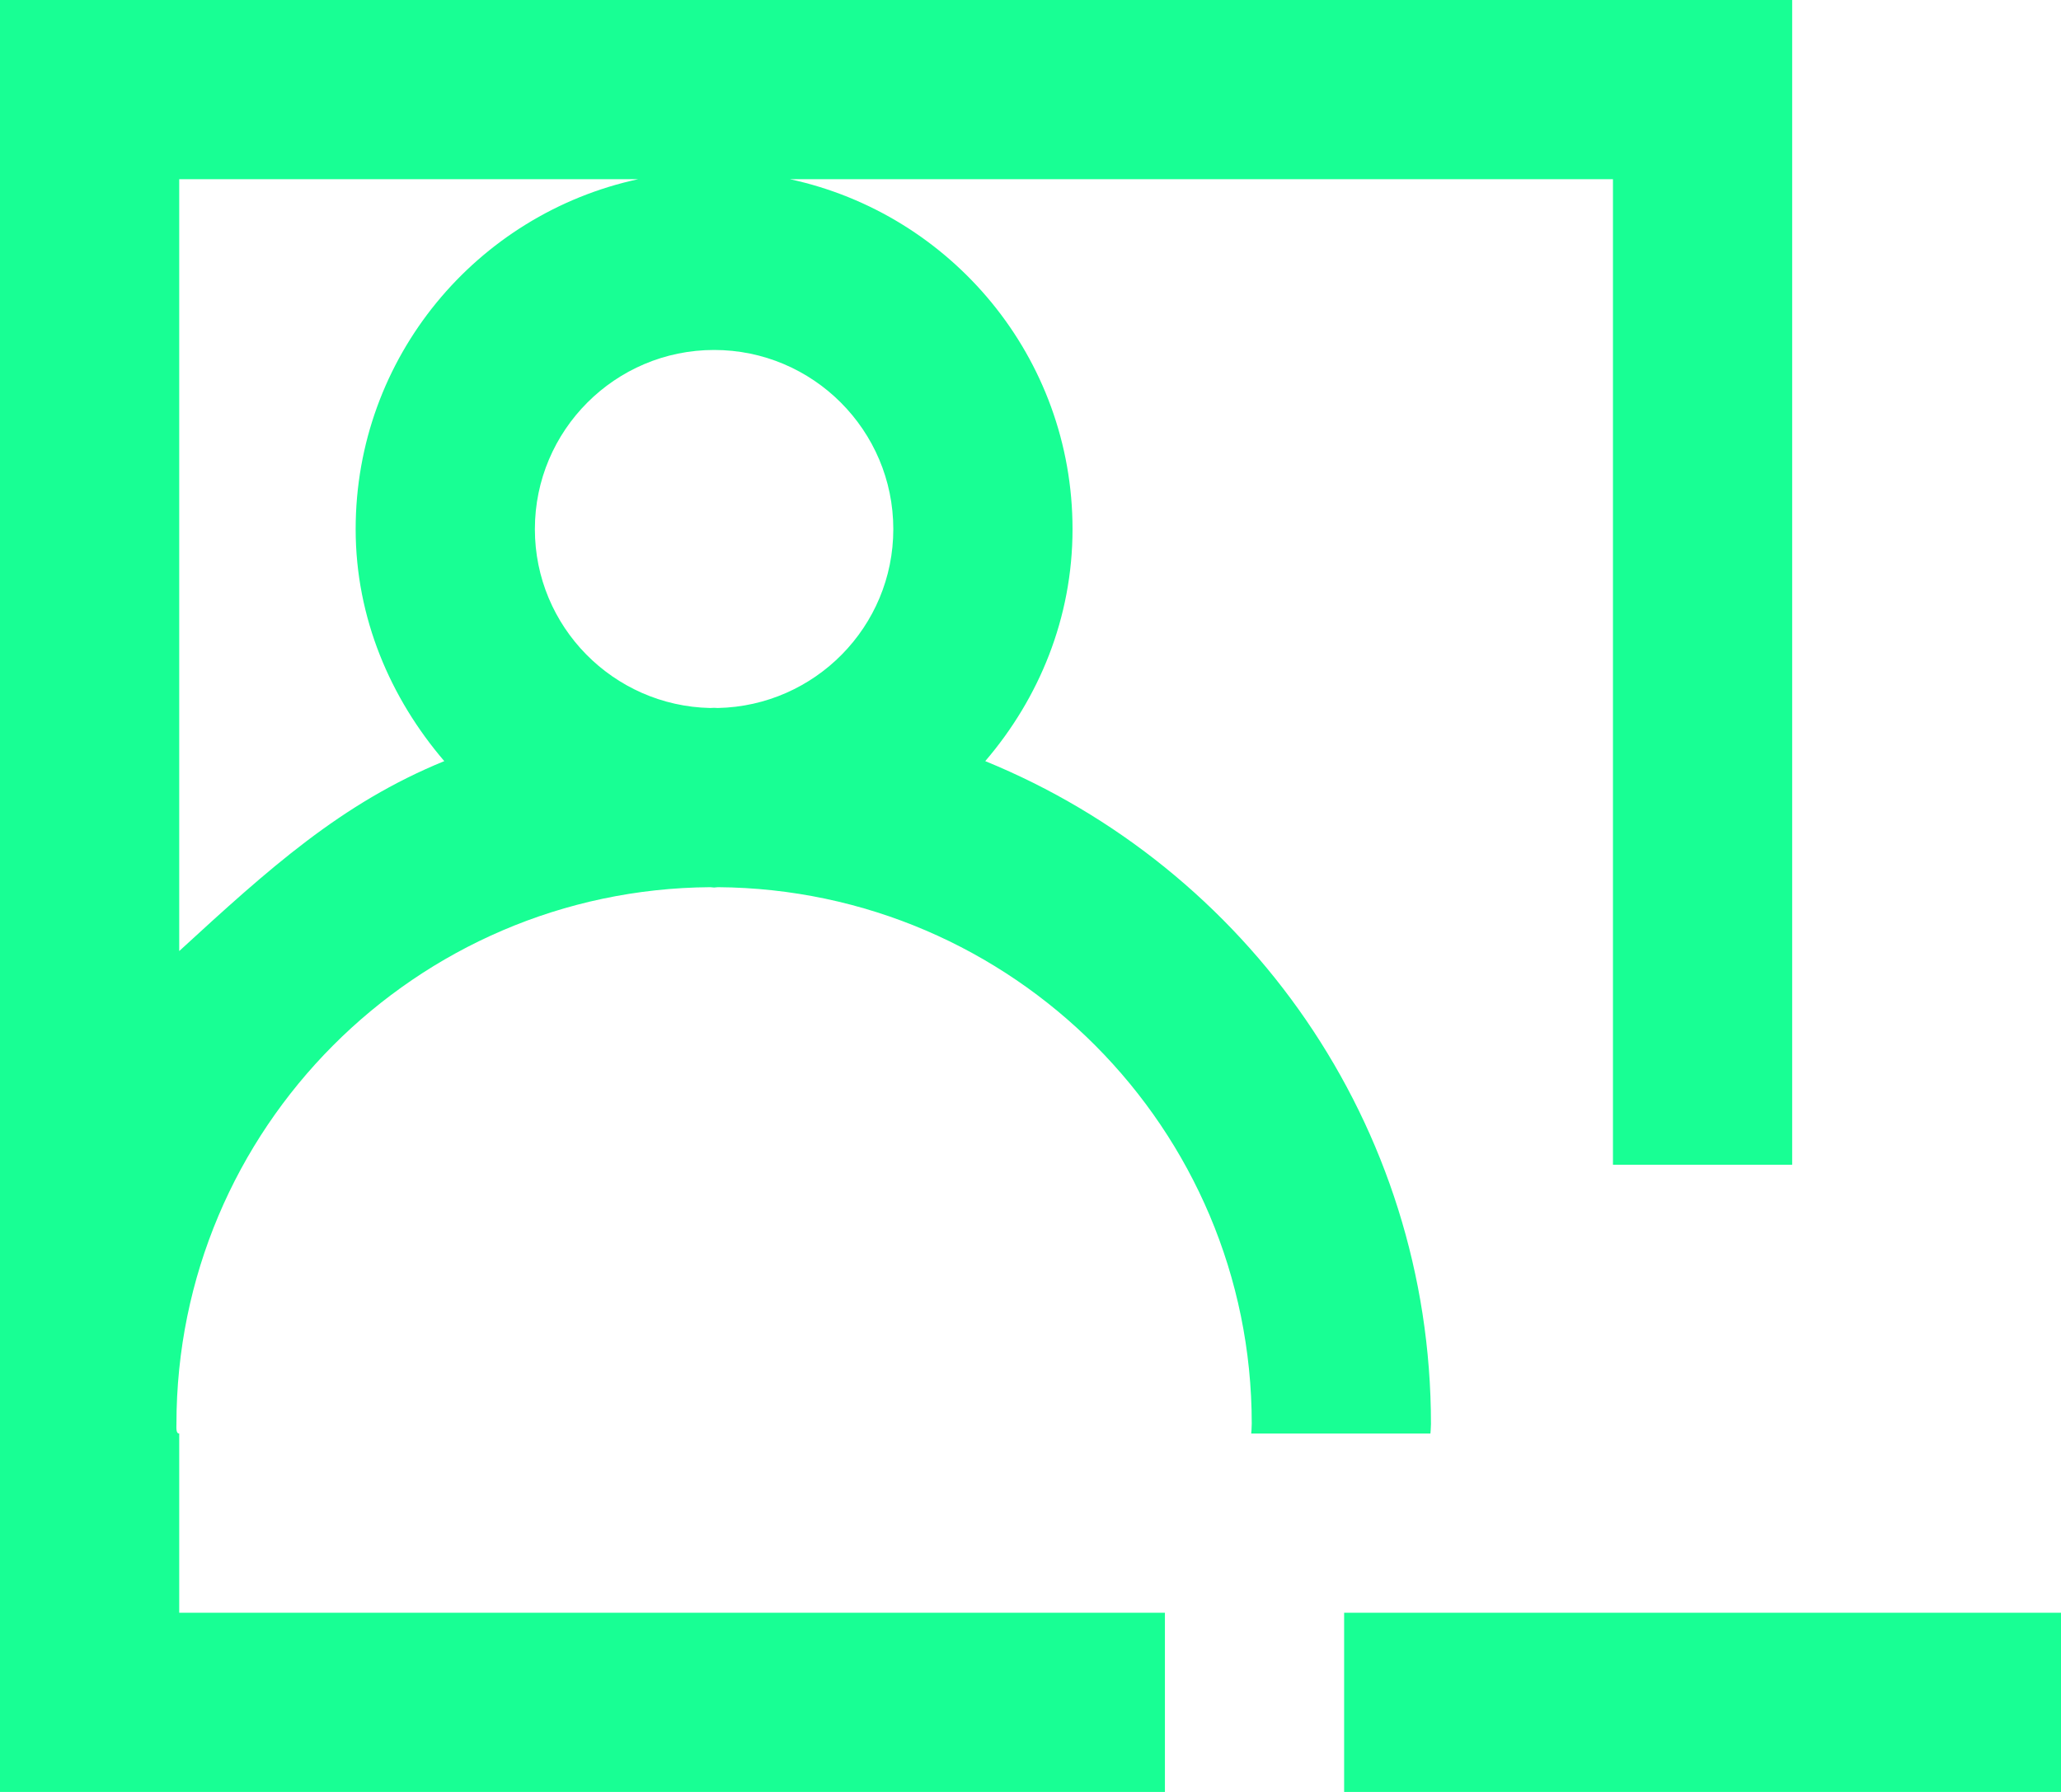 <?xml version="1.0" encoding="UTF-8" standalone="no"?>
<svg width="23px" height="20px" viewBox="0 0 23 20" version="1.1" xmlns="http://www.w3.org/2000/svg" xmlns:xlink="http://www.w3.org/1999/xlink">
    <!-- Generator: Sketch 3.8.1 (29687) - http://www.bohemiancoding.com/sketch -->
    <title>profile_image_minus [#1360]</title>
    <desc>Created with Sketch.</desc>
    <defs></defs>
    <g id="Page-1" stroke="none" stroke-width="1" fill="none" fill-rule="evenodd">
        <g id="Dribbble-Dark-Preview" transform="translate(-220, -2079)" fill="#18FF94">
            <g id="icons" transform="translate(56, 160)">
                <path d="M179,1939 L187,1939 L187,1937 L179,1937 L179,1939 Z M172.011,1926.902 C171.997,1926.902 171.983,1926.9 171.969,1926.9 C171.954,1926.9 171.941,1926.902 171.926,1926.902 C170.844,1926.879 169.969,1925.995 169.969,1924.906 C169.969,1923.803 170.866,1922.906 171.969,1922.906 C173.072,1922.906 173.969,1923.803 173.969,1924.906 C173.969,1925.995 173.094,1926.879 172.011,1926.902 L172.011,1926.902 Z M168.958,1927.495 C167.807,1927.965 167,1928.697 166,1929.615 L166,1921 L171.122,1921 C169.32,1921.389 167.969,1922.988 167.969,1924.906 C167.969,1925.899 168.359,1926.796 168.958,1927.495 L168.958,1927.495 Z M179.963,1935 C179.963,1935 179.969,1934.934 179.969,1934.893 C179.969,1931.547 177.912,1928.687 174.995,1927.495 C175.594,1926.796 175.969,1925.899 175.969,1924.906 C175.969,1922.988 174.617,1921.389 172.815,1921 L182,1921 L182,1932 L184,1932 L184,1919 L164,1919 L164,1939 L177,1939 L177,1937 L166,1937 L166,1935 C165.962,1935 165.969,1934.935 165.969,1934.893 C165.969,1931.599 168.638,1928.925 171.926,1928.902 C171.941,1928.902 171.954,1928.906 171.969,1928.906 C171.983,1928.906 171.997,1928.902 172.011,1928.902 C175.3,1928.925 177.969,1931.596 177.969,1934.89 C177.969,1934.93 177.964,1935 177.963,1935 L179.963,1935 Z" id="profile_image_minus-[#1360]"></path>
            </g>
        </g>
    </g>
</svg>